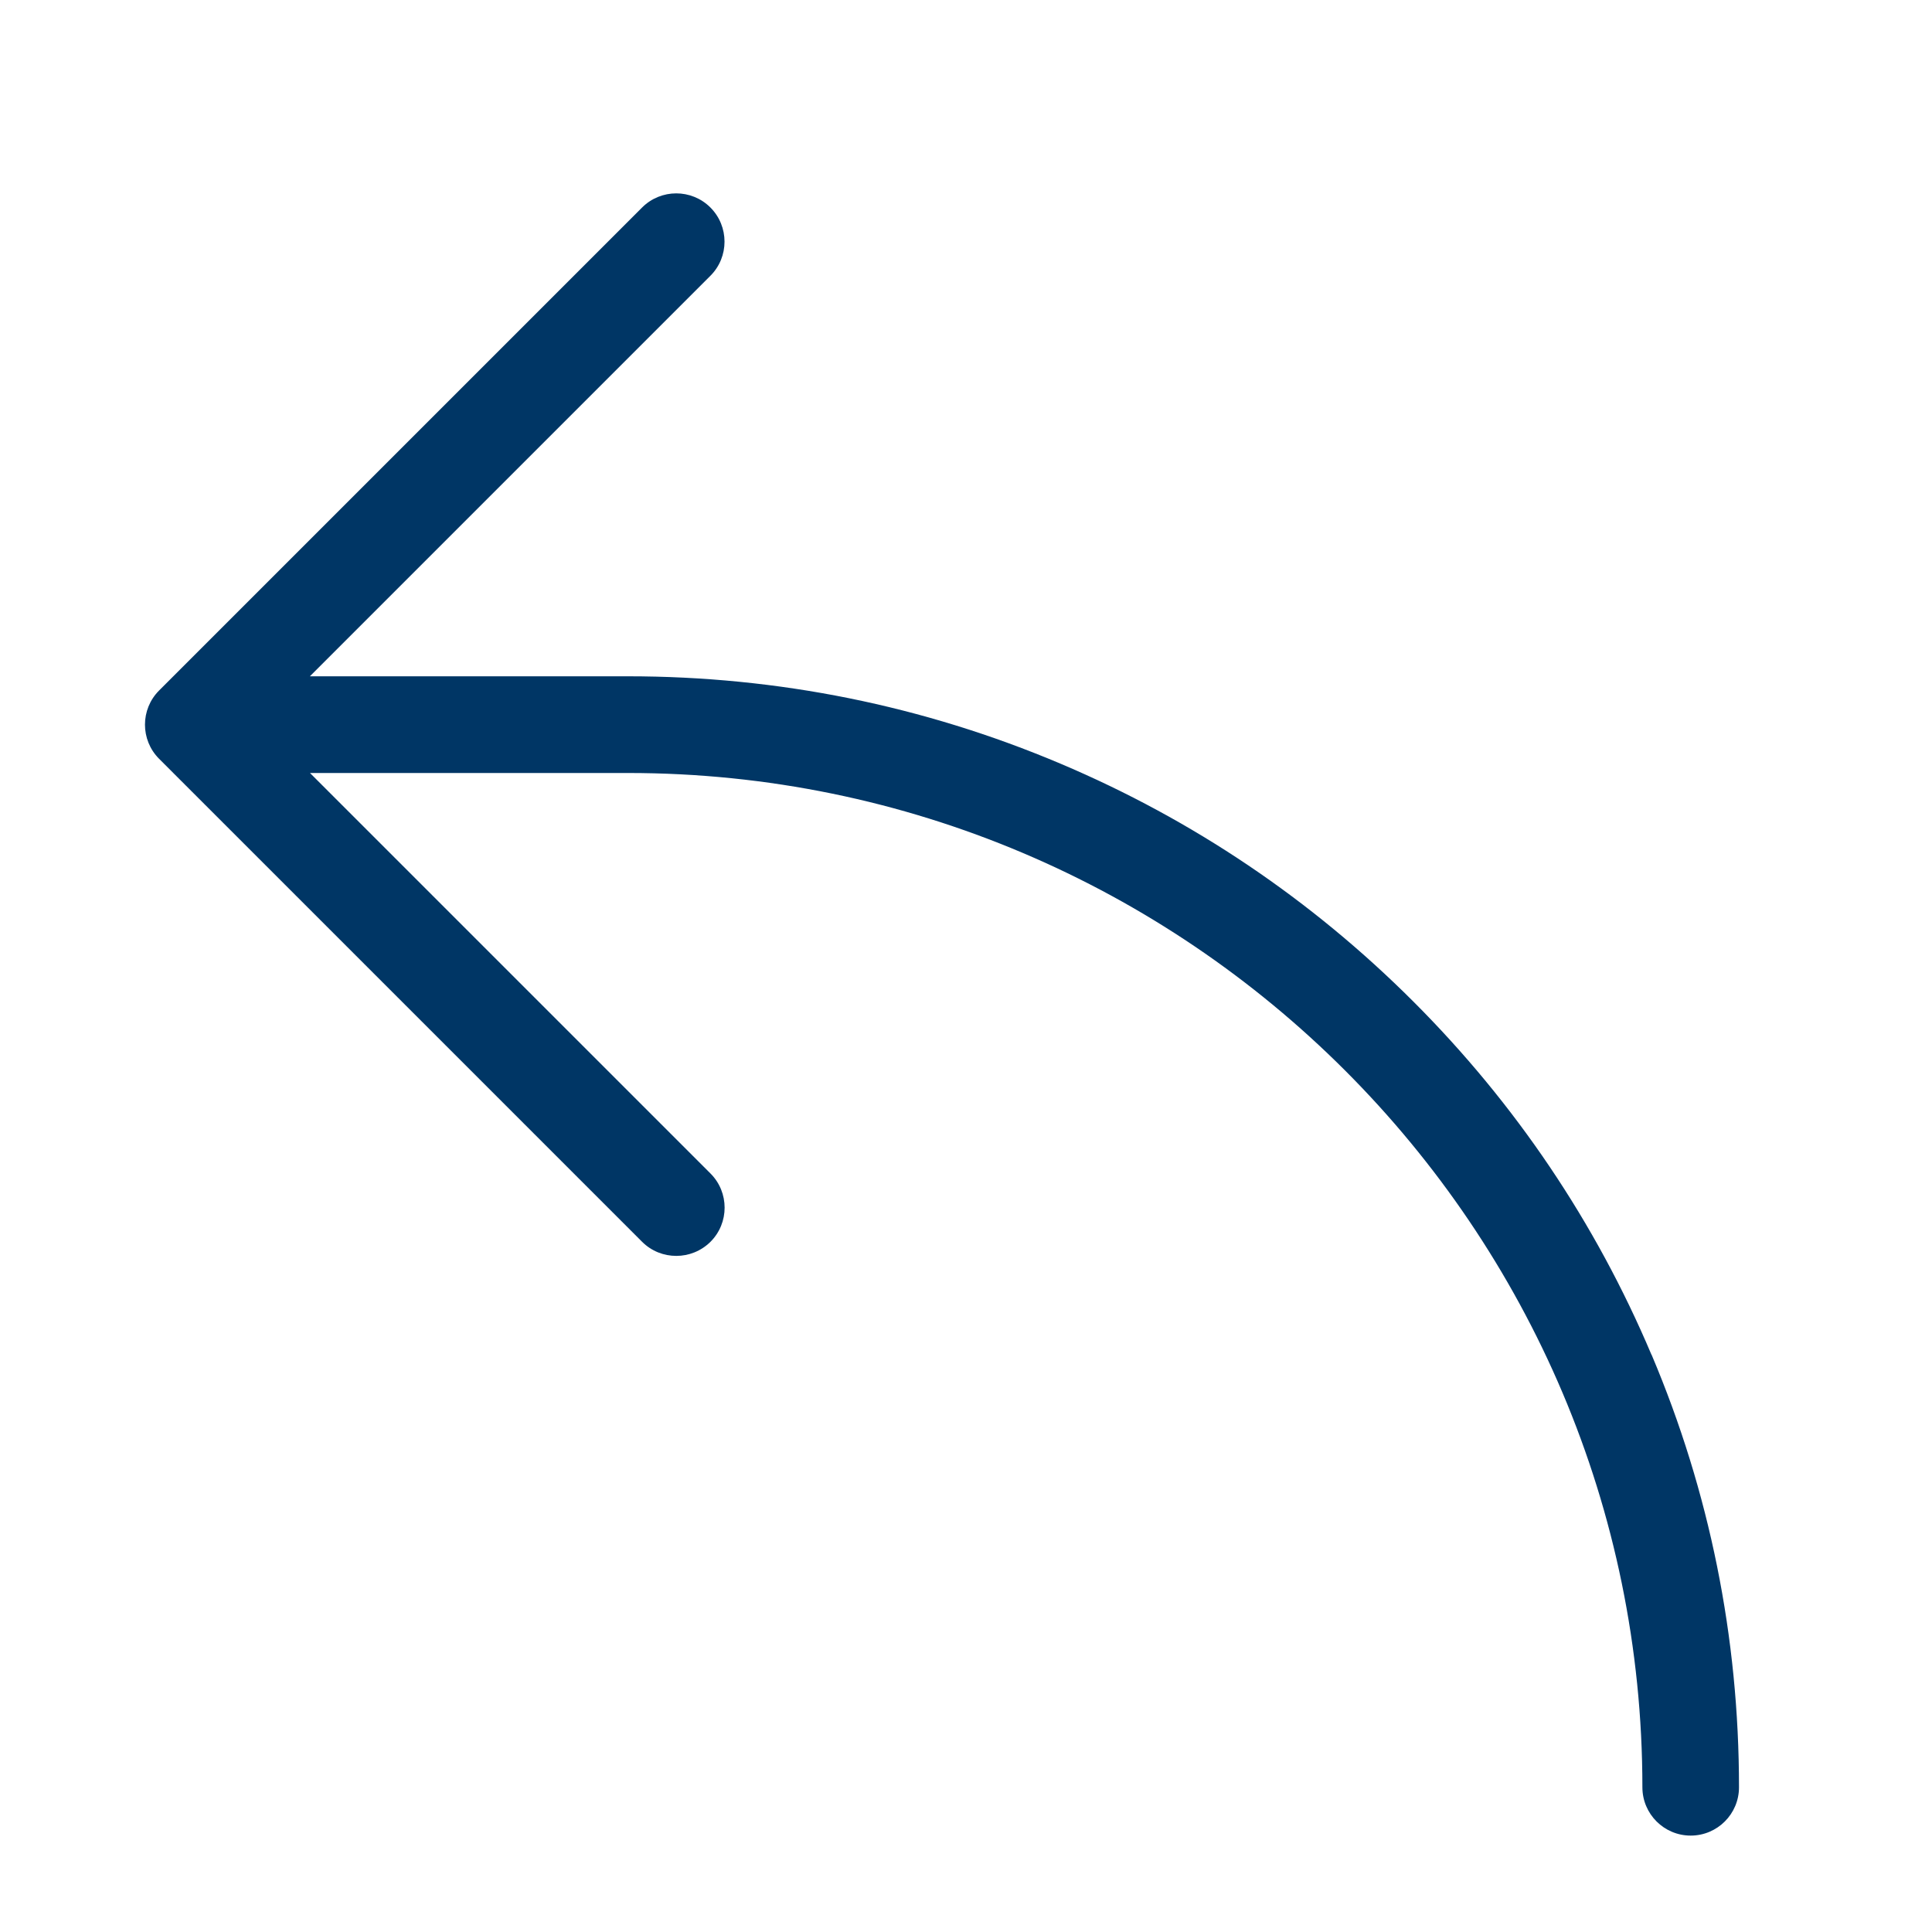 <!-- Generated by IcoMoon.io -->
<svg version="1.1" xmlns="http://www.w3.org/2000/svg" width="20" height="20" viewBox="0 0 20 20">
<title>arrow-reply</title>
<path fill="#003665" d="M17.096 14.024c-0.579-1.369-1.408-2.599-2.464-3.655s-2.286-1.885-3.655-2.464c-1.418-0.6-2.924-0.904-4.476-0.904h-3.293l4.146-4.146c0.195-0.195 0.195-0.512 0-0.707s-0.512-0.195-0.707 0l-5 5c-0.195 0.195-0.195 0.512 0 0.707l5 5c0.098 0.098 0.226 0.146 0.354 0.146s0.256-0.049 0.354-0.146c0.195-0.195 0.195-0.512 0-0.707l-4.146-4.146h3.293c5.79 0 10.5 4.71 10.5 10.5 0 0.276 0.224 0.5 0.5 0.5s0.5-0.224 0.5-0.5c0-1.552-0.304-3.058-0.904-4.476z"></path>
</svg>
